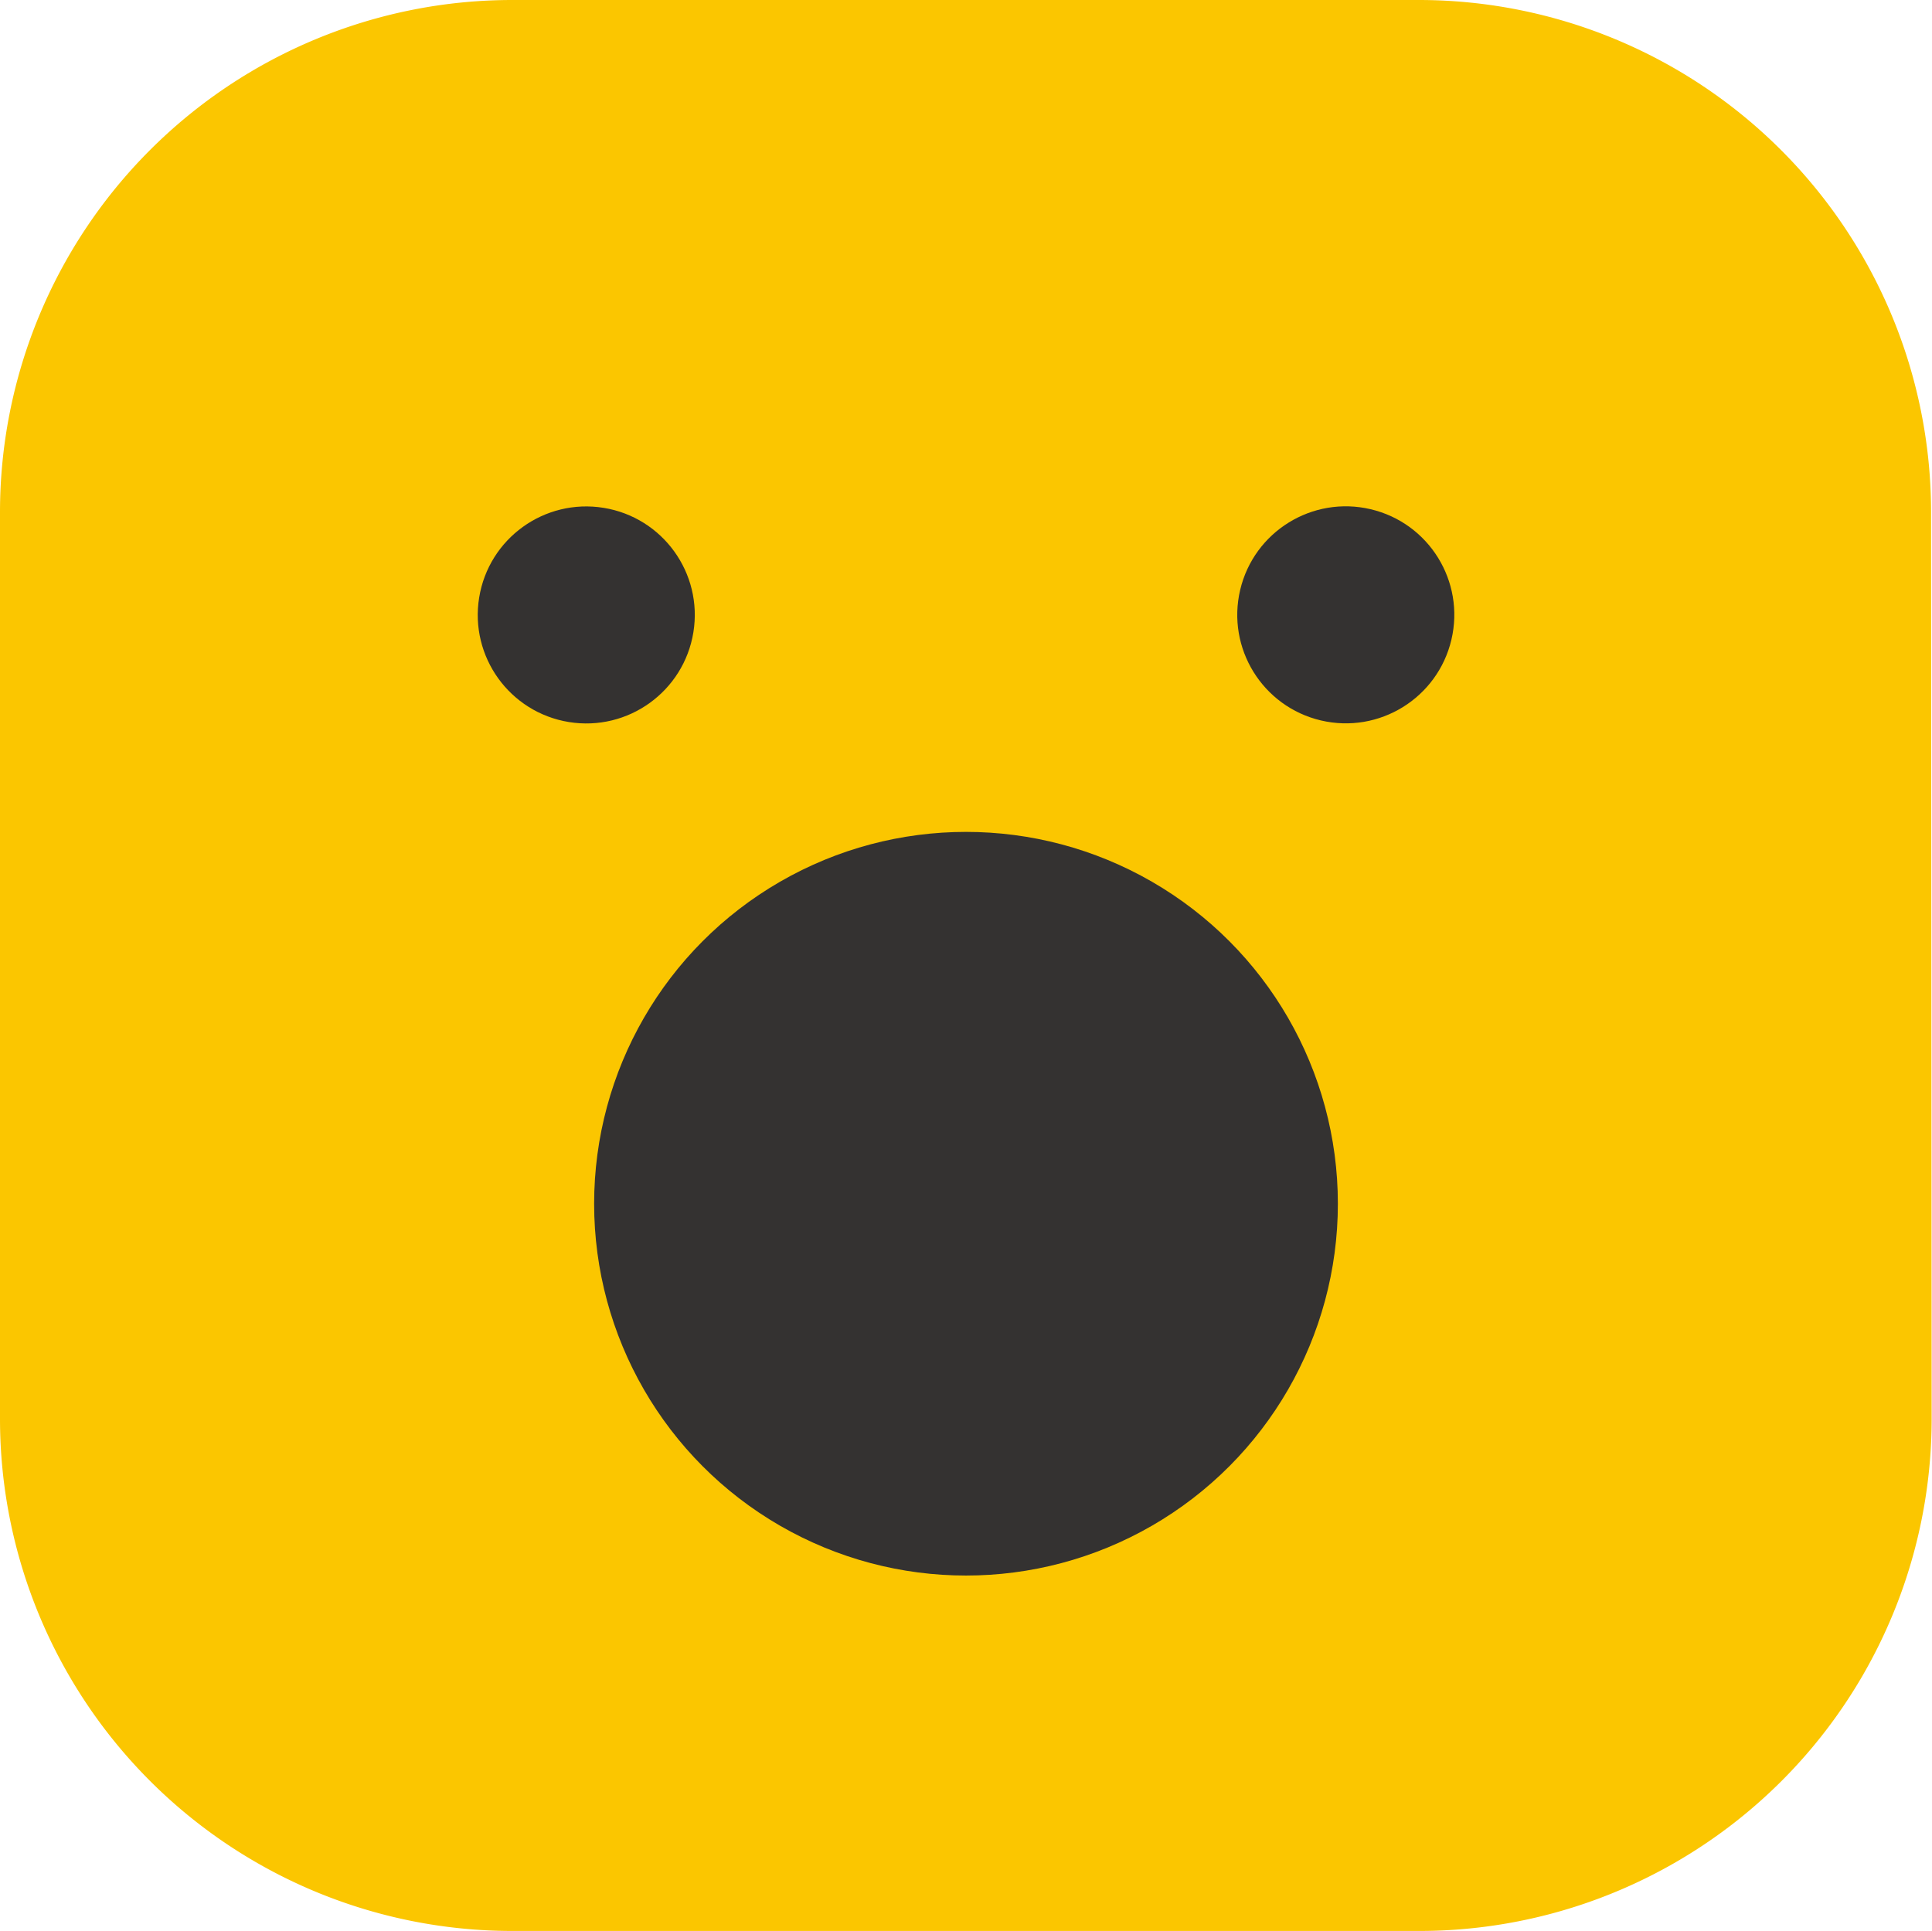 <svg xmlns="http://www.w3.org/2000/svg" viewBox="0 0 165.94 165.87"><defs><style>.cls-1{fill:#fbc600;}.cls-2{fill:#343231;}</style></defs><g id="레이어_2" data-name="레이어 2"><g id="Object"><path class="cls-1" d="M121.93,165.87H44a44,44,0,0,1-44-44V44A44,44,0,0,1,44,0h77.86a44,44,0,0,1,44,44l.05,77.83A44,44,0,0,1,121.93,165.87Z"/><circle class="cls-2" cx="50.35" cy="52.82" r="9.32" transform="translate(-9.85 94.06) rotate(-80.78)"/><circle class="cls-2" cx="115.59" cy="52.82" r="9.32" transform="translate(37.63 153.18) rotate(-76.72)"/><circle class="cls-2" cx="82.97" cy="103.4" r="31.94"/></g></g></svg>